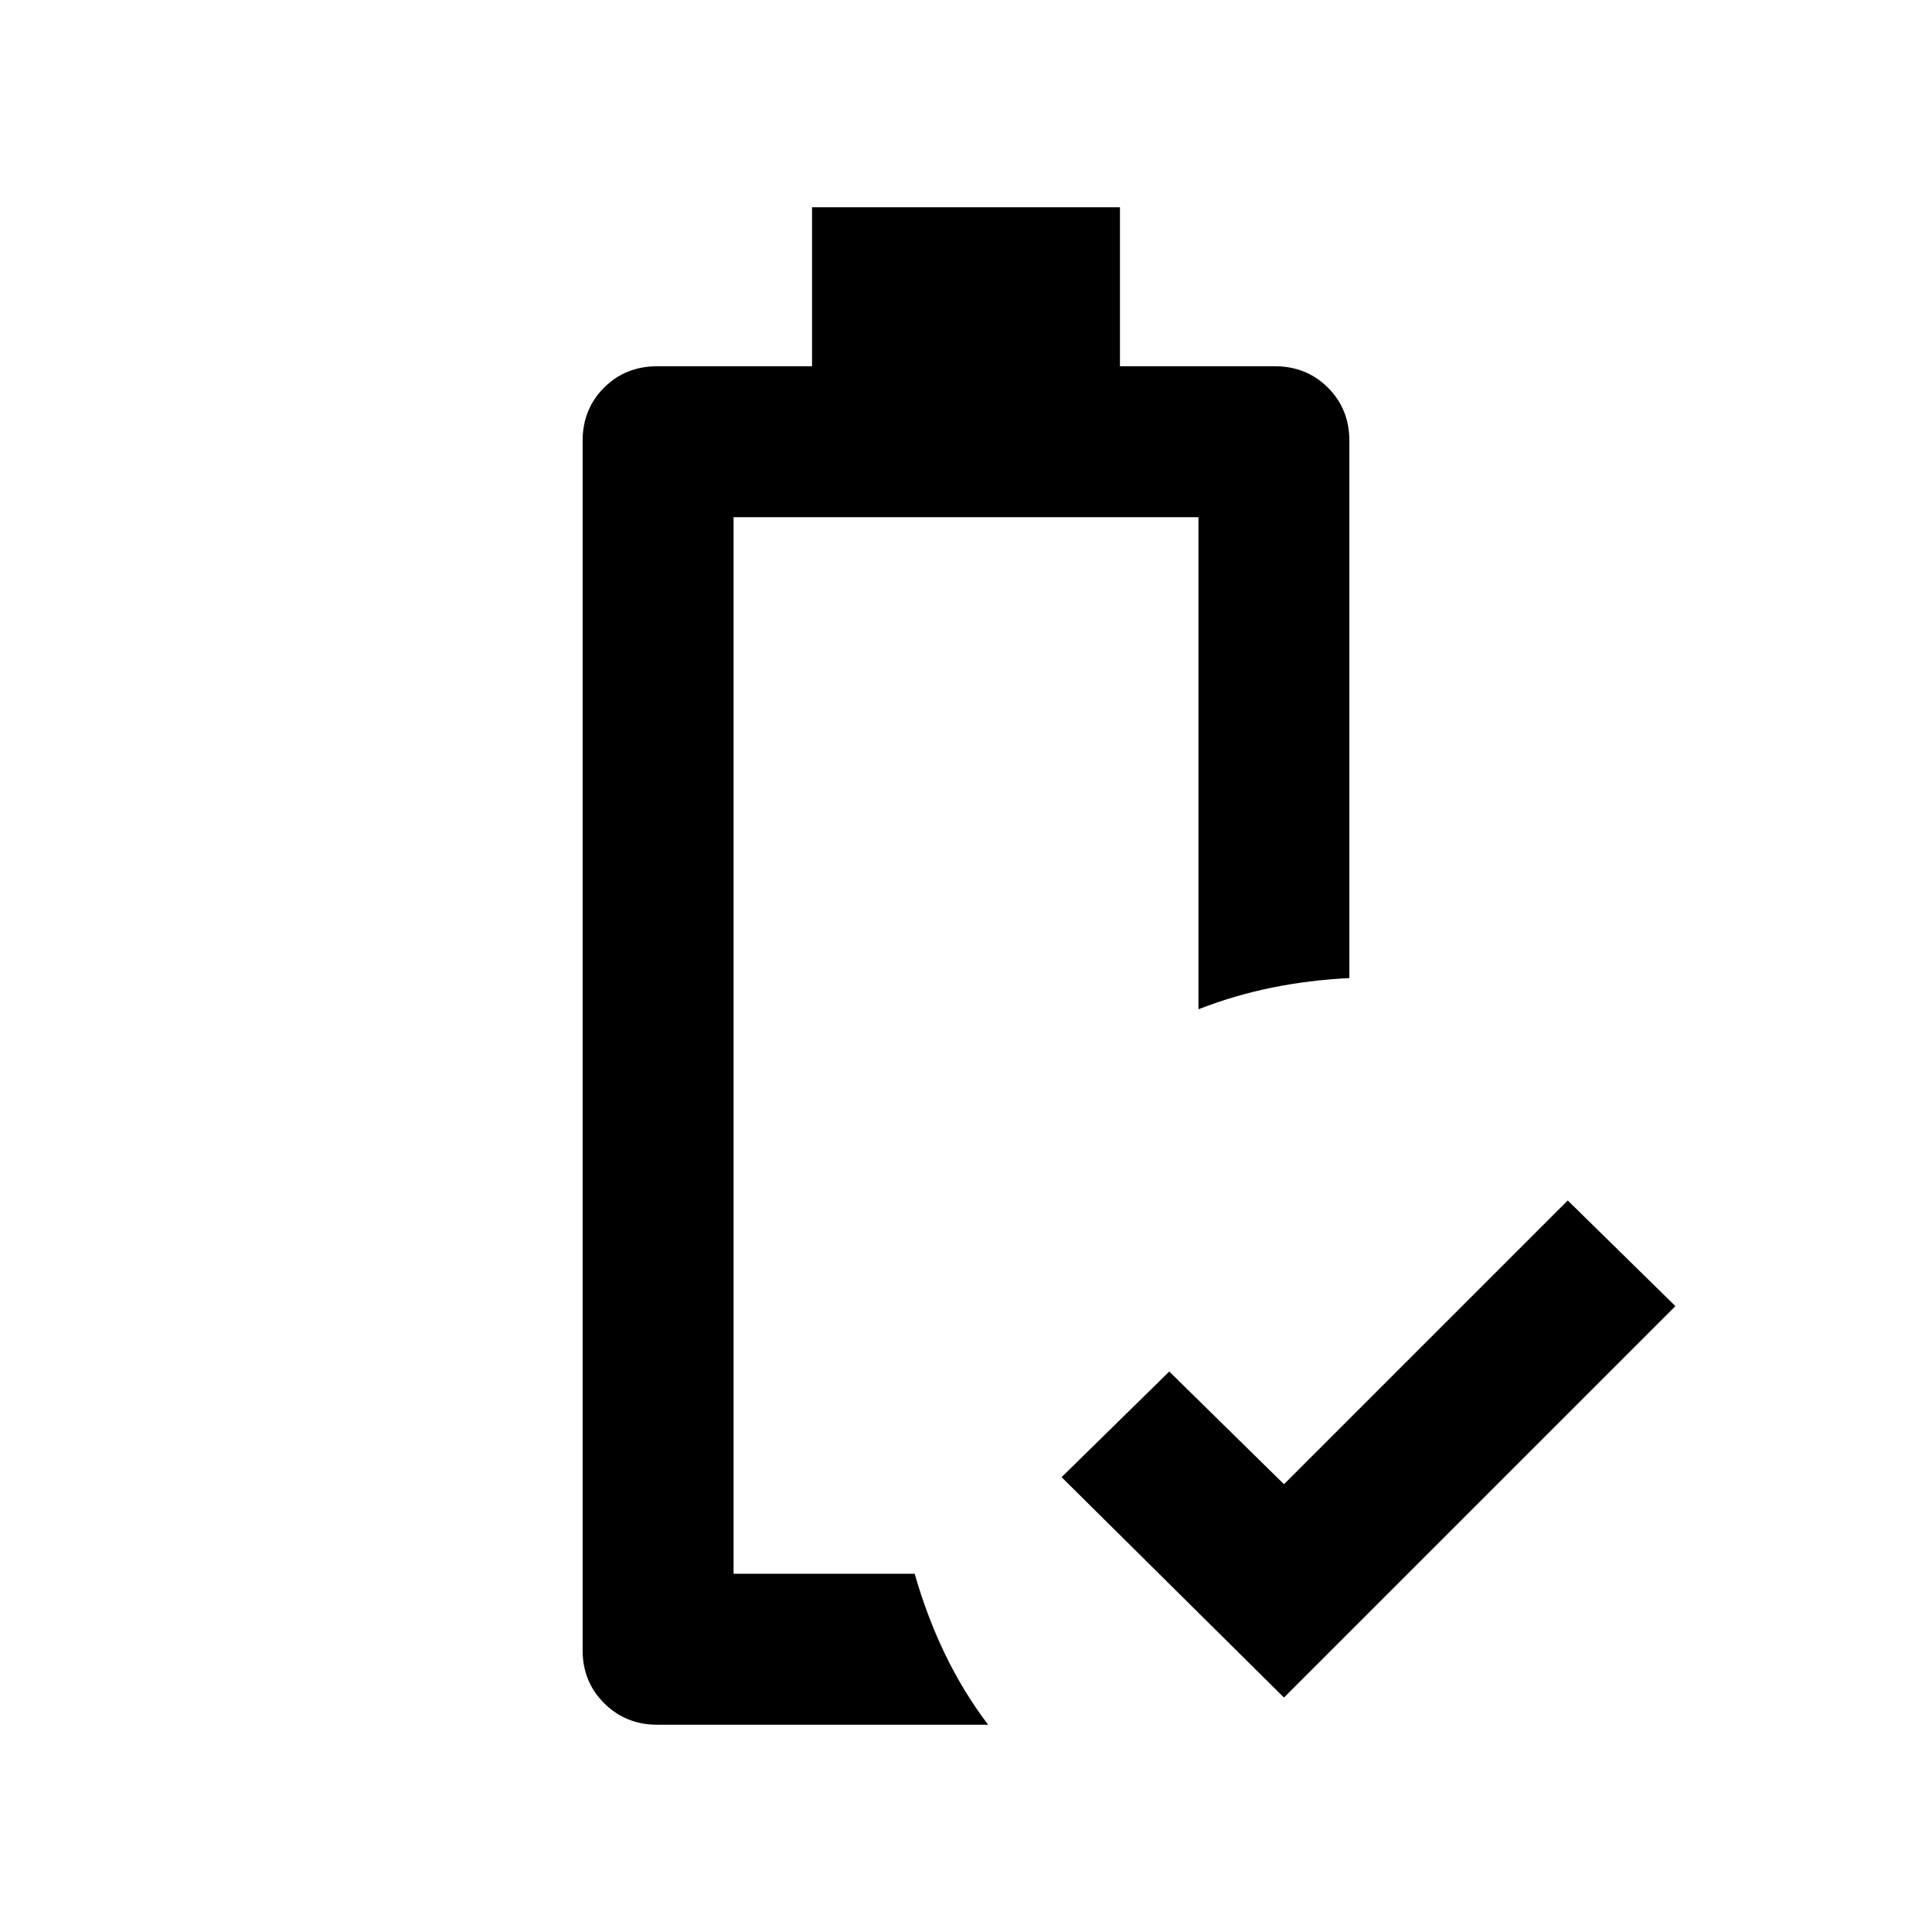 <svg xmlns="http://www.w3.org/2000/svg" height="24" viewBox="0 -960 960 960" width="24"><path d="M638-116.5 527.5-226l53.5-52.5 57 56 141-141 53.5 52.5L638-116.5ZM326.455-103Q311-103 300.25-113.637 289.5-124.275 289.5-140v-601q0-15.725 10.638-26.362Q310.775-778 326.5-778h77v-79h153v79h77q15.725 0 26.362 10.638Q670.5-756.725 670.5-741v267q-20 1-38.5 4.75t-36.5 10.75V-703h-231v525h90q6 21 15 39.75T491-103H326.455Zm38.045-75h90-9 9-90Z"/></svg>